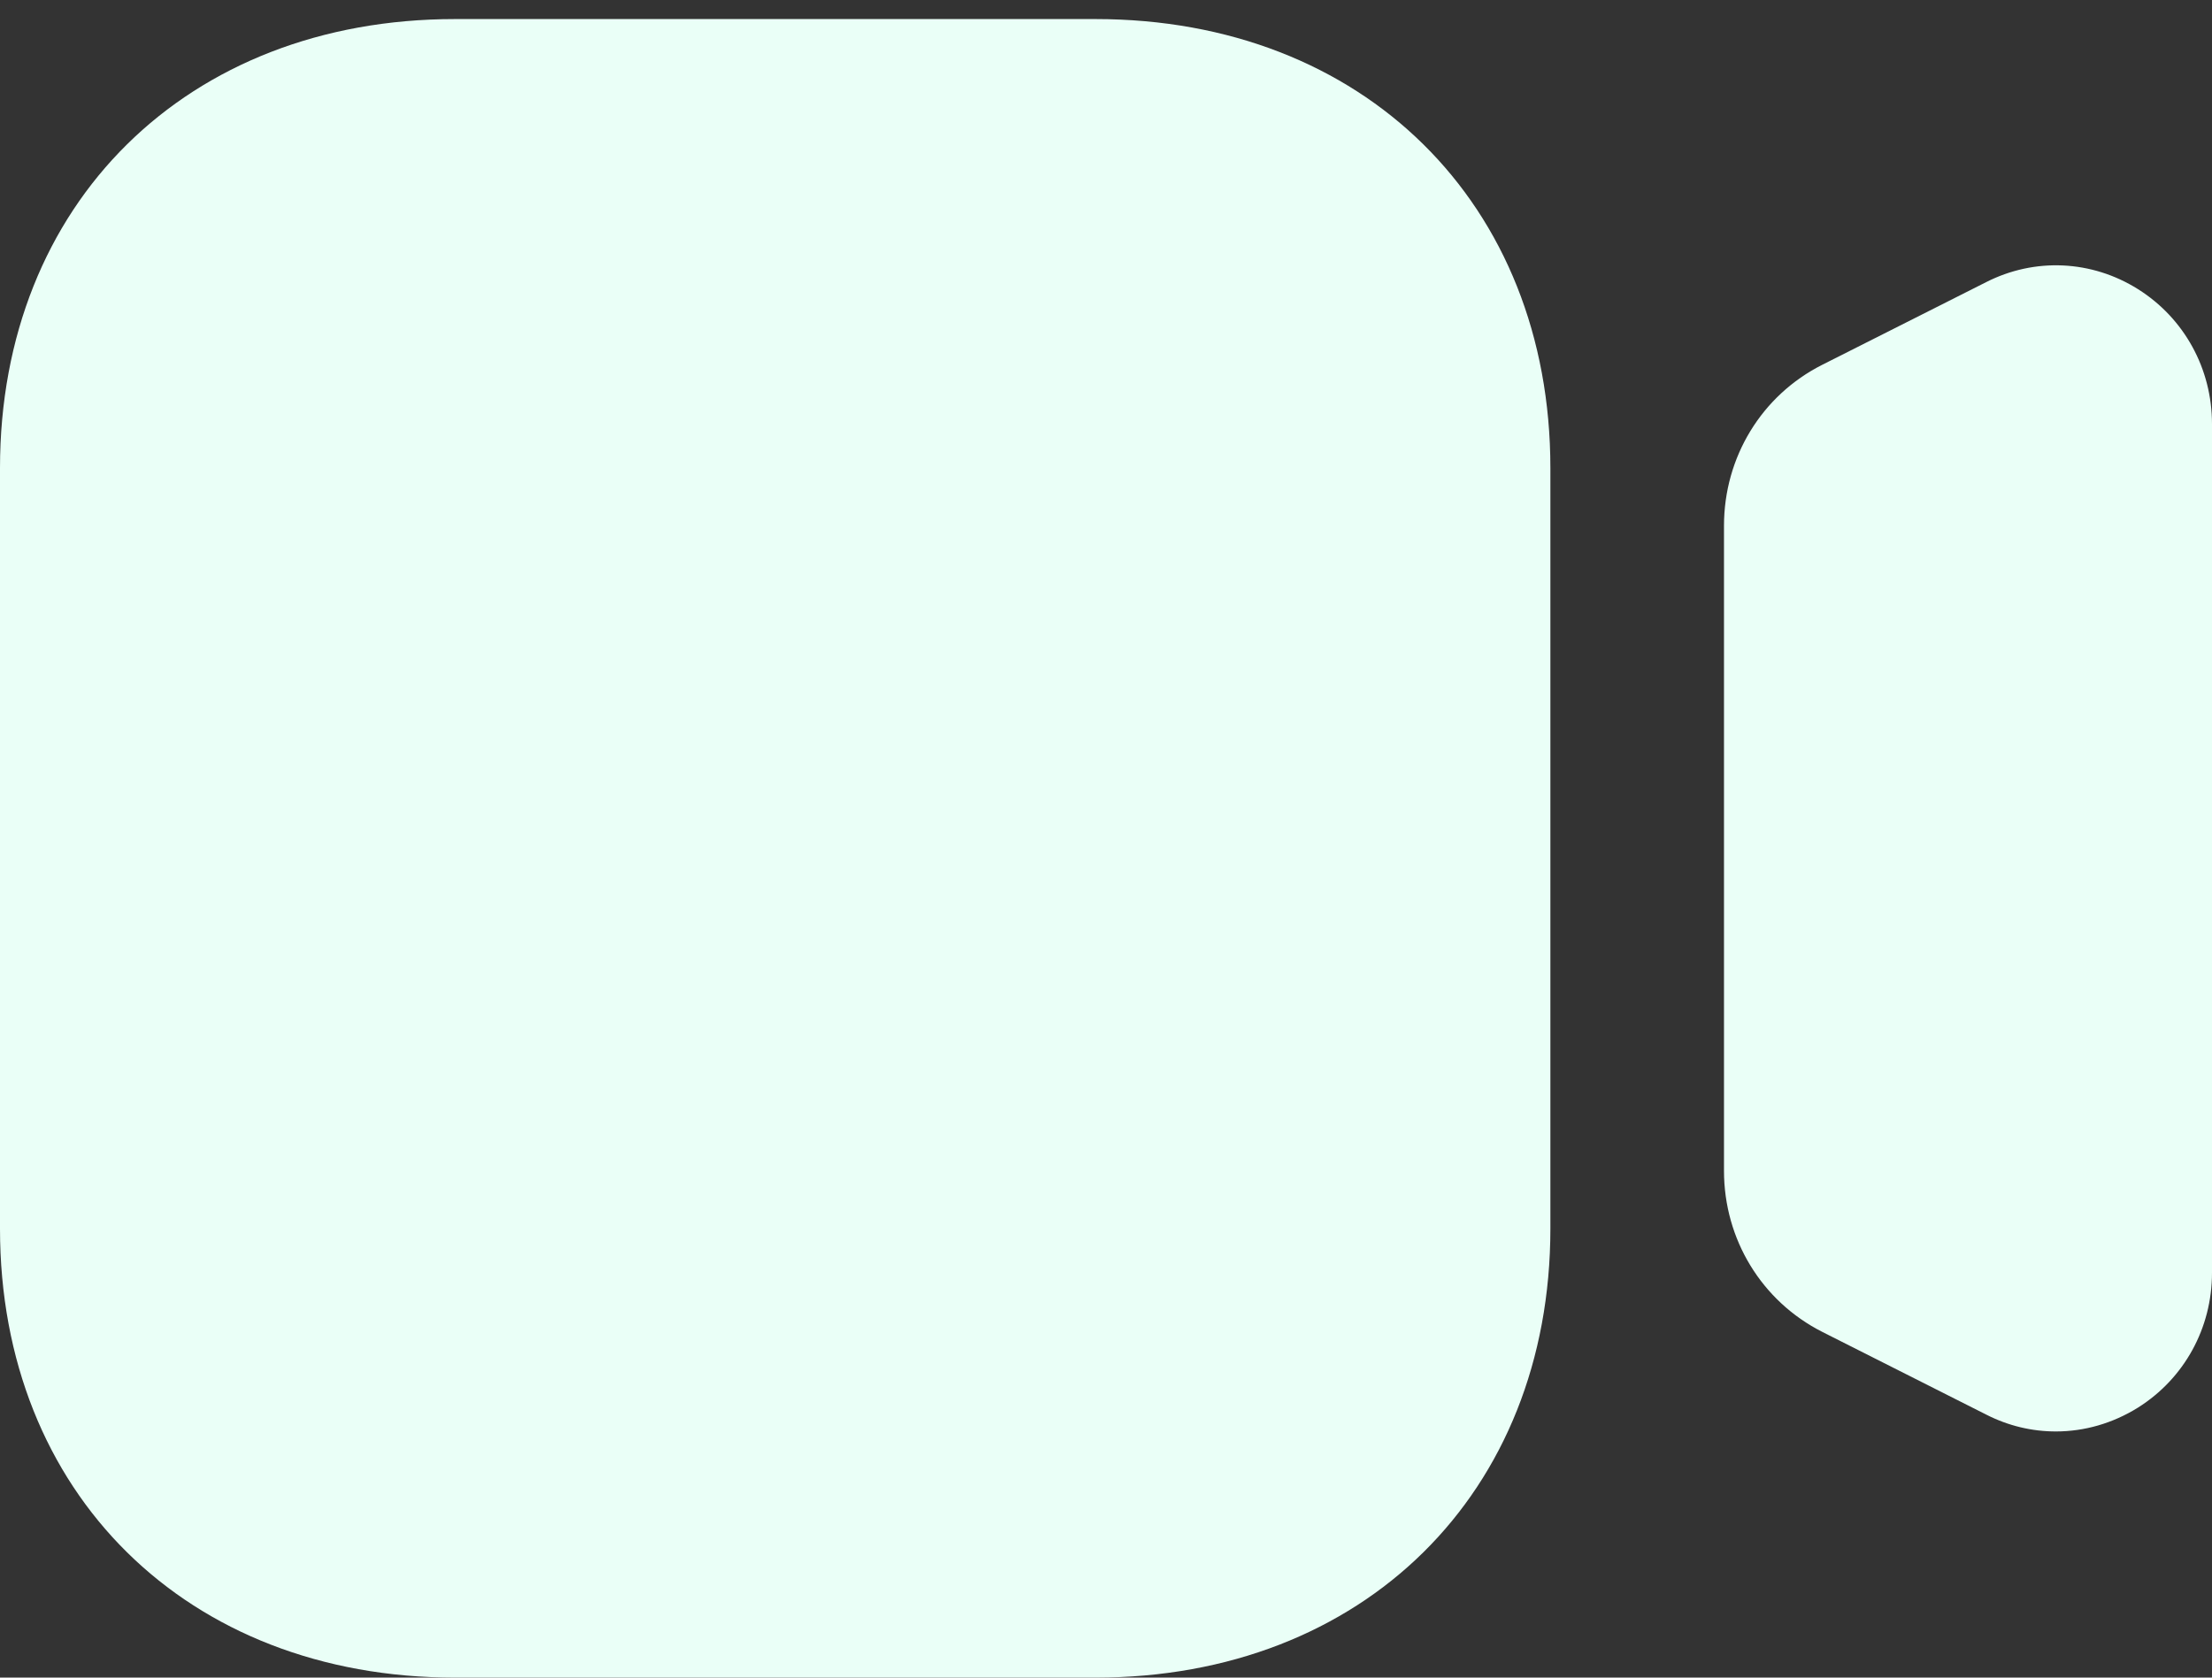 <svg width="29" height="22" viewBox="0 0 29 22" fill="none" xmlns="http://www.w3.org/2000/svg">
<rect x="0" y="0" width="29" height="22" fill="#333333" stroke="none"/>
<path d="M14.362 0.25C17.874 0.25 20.326 2.67 20.326 6.138V16.112C20.326 19.58 17.874 22 14.362 22H5.964C2.452 22 0 19.58 0 16.112V6.138C0 2.67 2.452 0.25 5.964 0.25H14.362ZM26.039 3.7C26.676 3.376 27.422 3.41 28.03 3.792C28.637 4.174 29 4.836 29 5.56V16.691C29 17.416 28.637 18.077 28.03 18.459C27.698 18.666 27.327 18.772 26.953 18.772C26.641 18.772 26.329 18.699 26.038 18.55L23.89 17.466C23.096 17.063 22.602 16.253 22.602 15.354V6.895C22.602 5.995 23.096 5.185 23.89 4.784L26.039 3.7Z" fill="#EAFFF7"/>
</svg>
